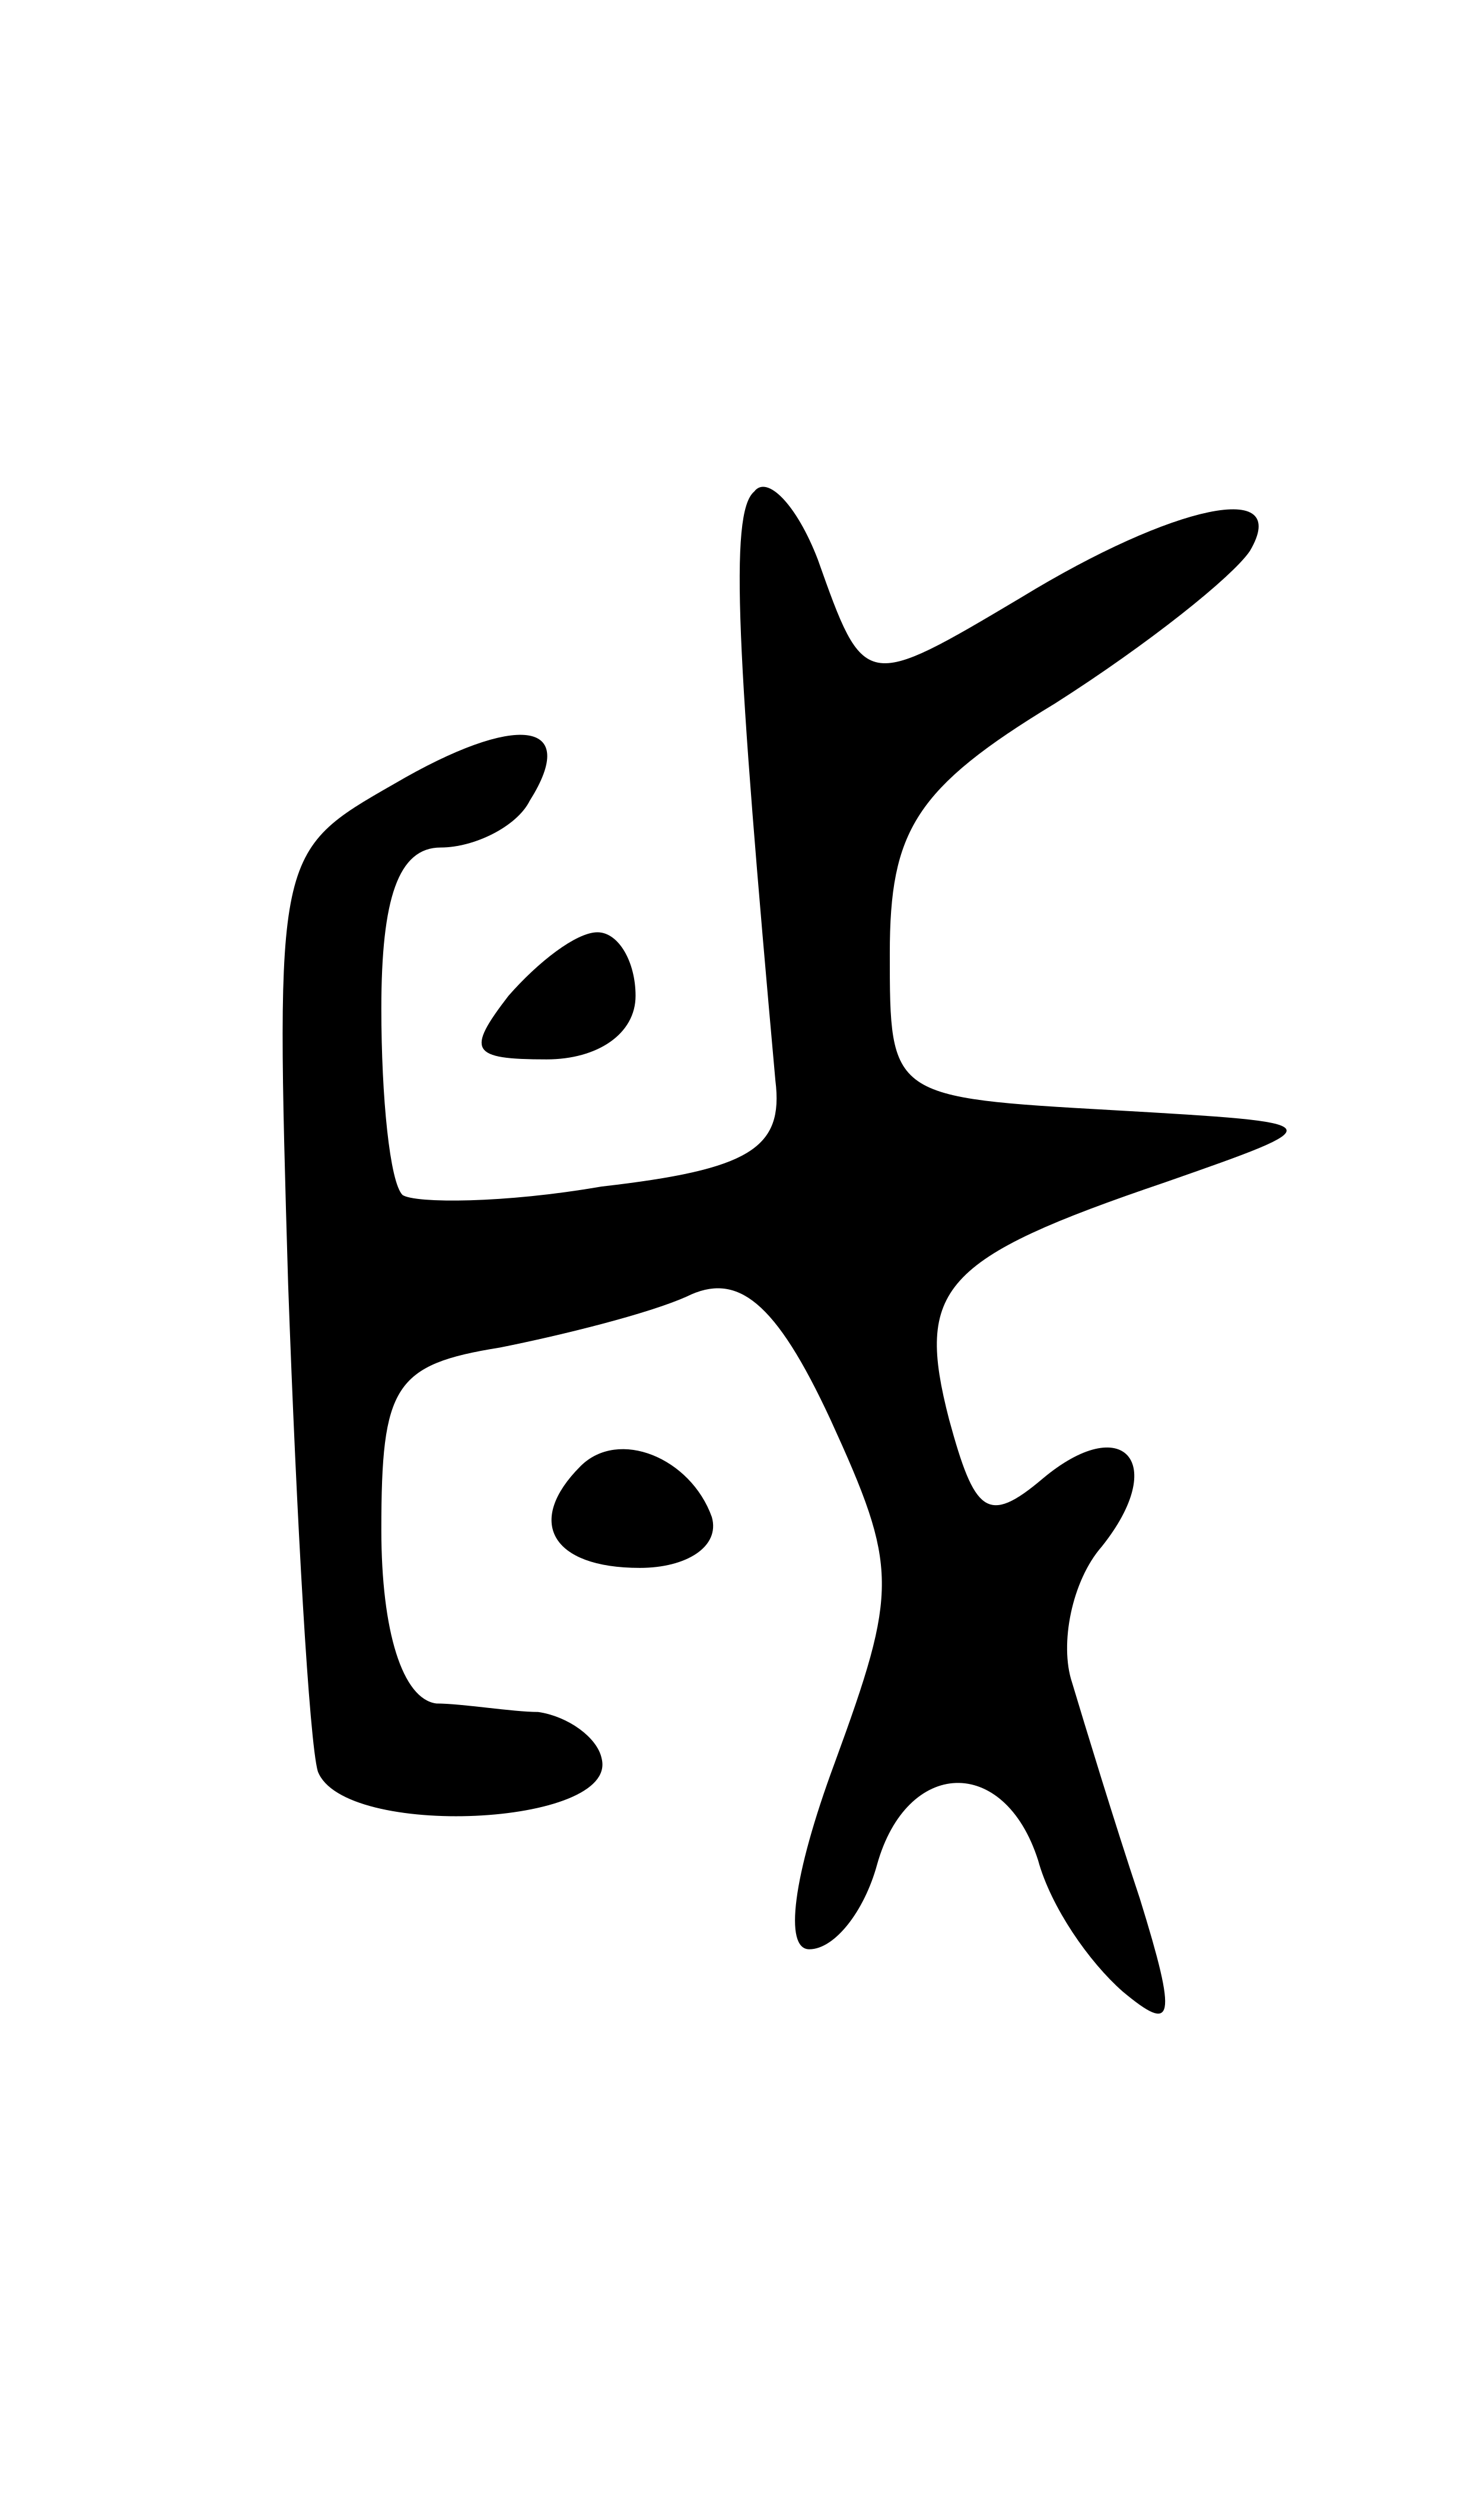 <svg version="1.0" xmlns="http://www.w3.org/2000/svg"
 width="35pt" height="59pt" viewBox="0 0 35 59"
 preserveAspectRatio="xMidYMid meet">
<g transform="translate(0,59) scale(0.1,-0.1)"
fill="#000000" stroke="none">
<path d="M178 474 c-6 -5 -4 -39 5 -139 2 -16 -6 -21 -41 -25 -23 -4 -44 -4
-47 -2 -3 3 -5 23 -5 44 0 26 4 38 14 38 8 0 18 5 21 11 12 19 -3 21 -32 4
-28 -16 -28 -16 -25 -118 2 -56 5 -108 7 -115 6 -16 71 -13 67 3 -1 5 -8 10
-15 11 -6 0 -18 2 -24 2 -8 1 -13 17 -13 41 0 34 3 39 28 43 15 3 35 8 44 12
12 6 21 -1 34 -29 16 -35 16 -40 1 -81 -10 -27 -12 -44 -6 -44 6 0 13 9 16 20
7 25 30 26 38 1 3 -11 12 -24 20 -31 12 -10 13 -7 4 22 -6 18 -13 41 -16 51
-3 9 0 24 7 32 16 20 5 32 -14 16 -13 -11 -16 -8 -22 14 -8 31 -2 38 51 56 40
14 40 14 -12 17 -53 3 -53 3 -53 37 0 29 6 39 39 59 22 14 42 30 46 36 10 17
-18 11 -54 -11 -37 -22 -37 -22 -48 9 -5 13 -12 20 -15 16z"/>
<path d="M120 355 c-10 -13 -9 -15 9 -15 12 0 21 6 21 15 0 8 -4 15 -9 15 -5
0 -14 -7 -21 -15z"/>
<path d="M137 244 c-13 -13 -7 -24 14 -24 11 0 19 5 17 12 -5 14 -22 21 -31
12z"/>
</g>
</svg>
